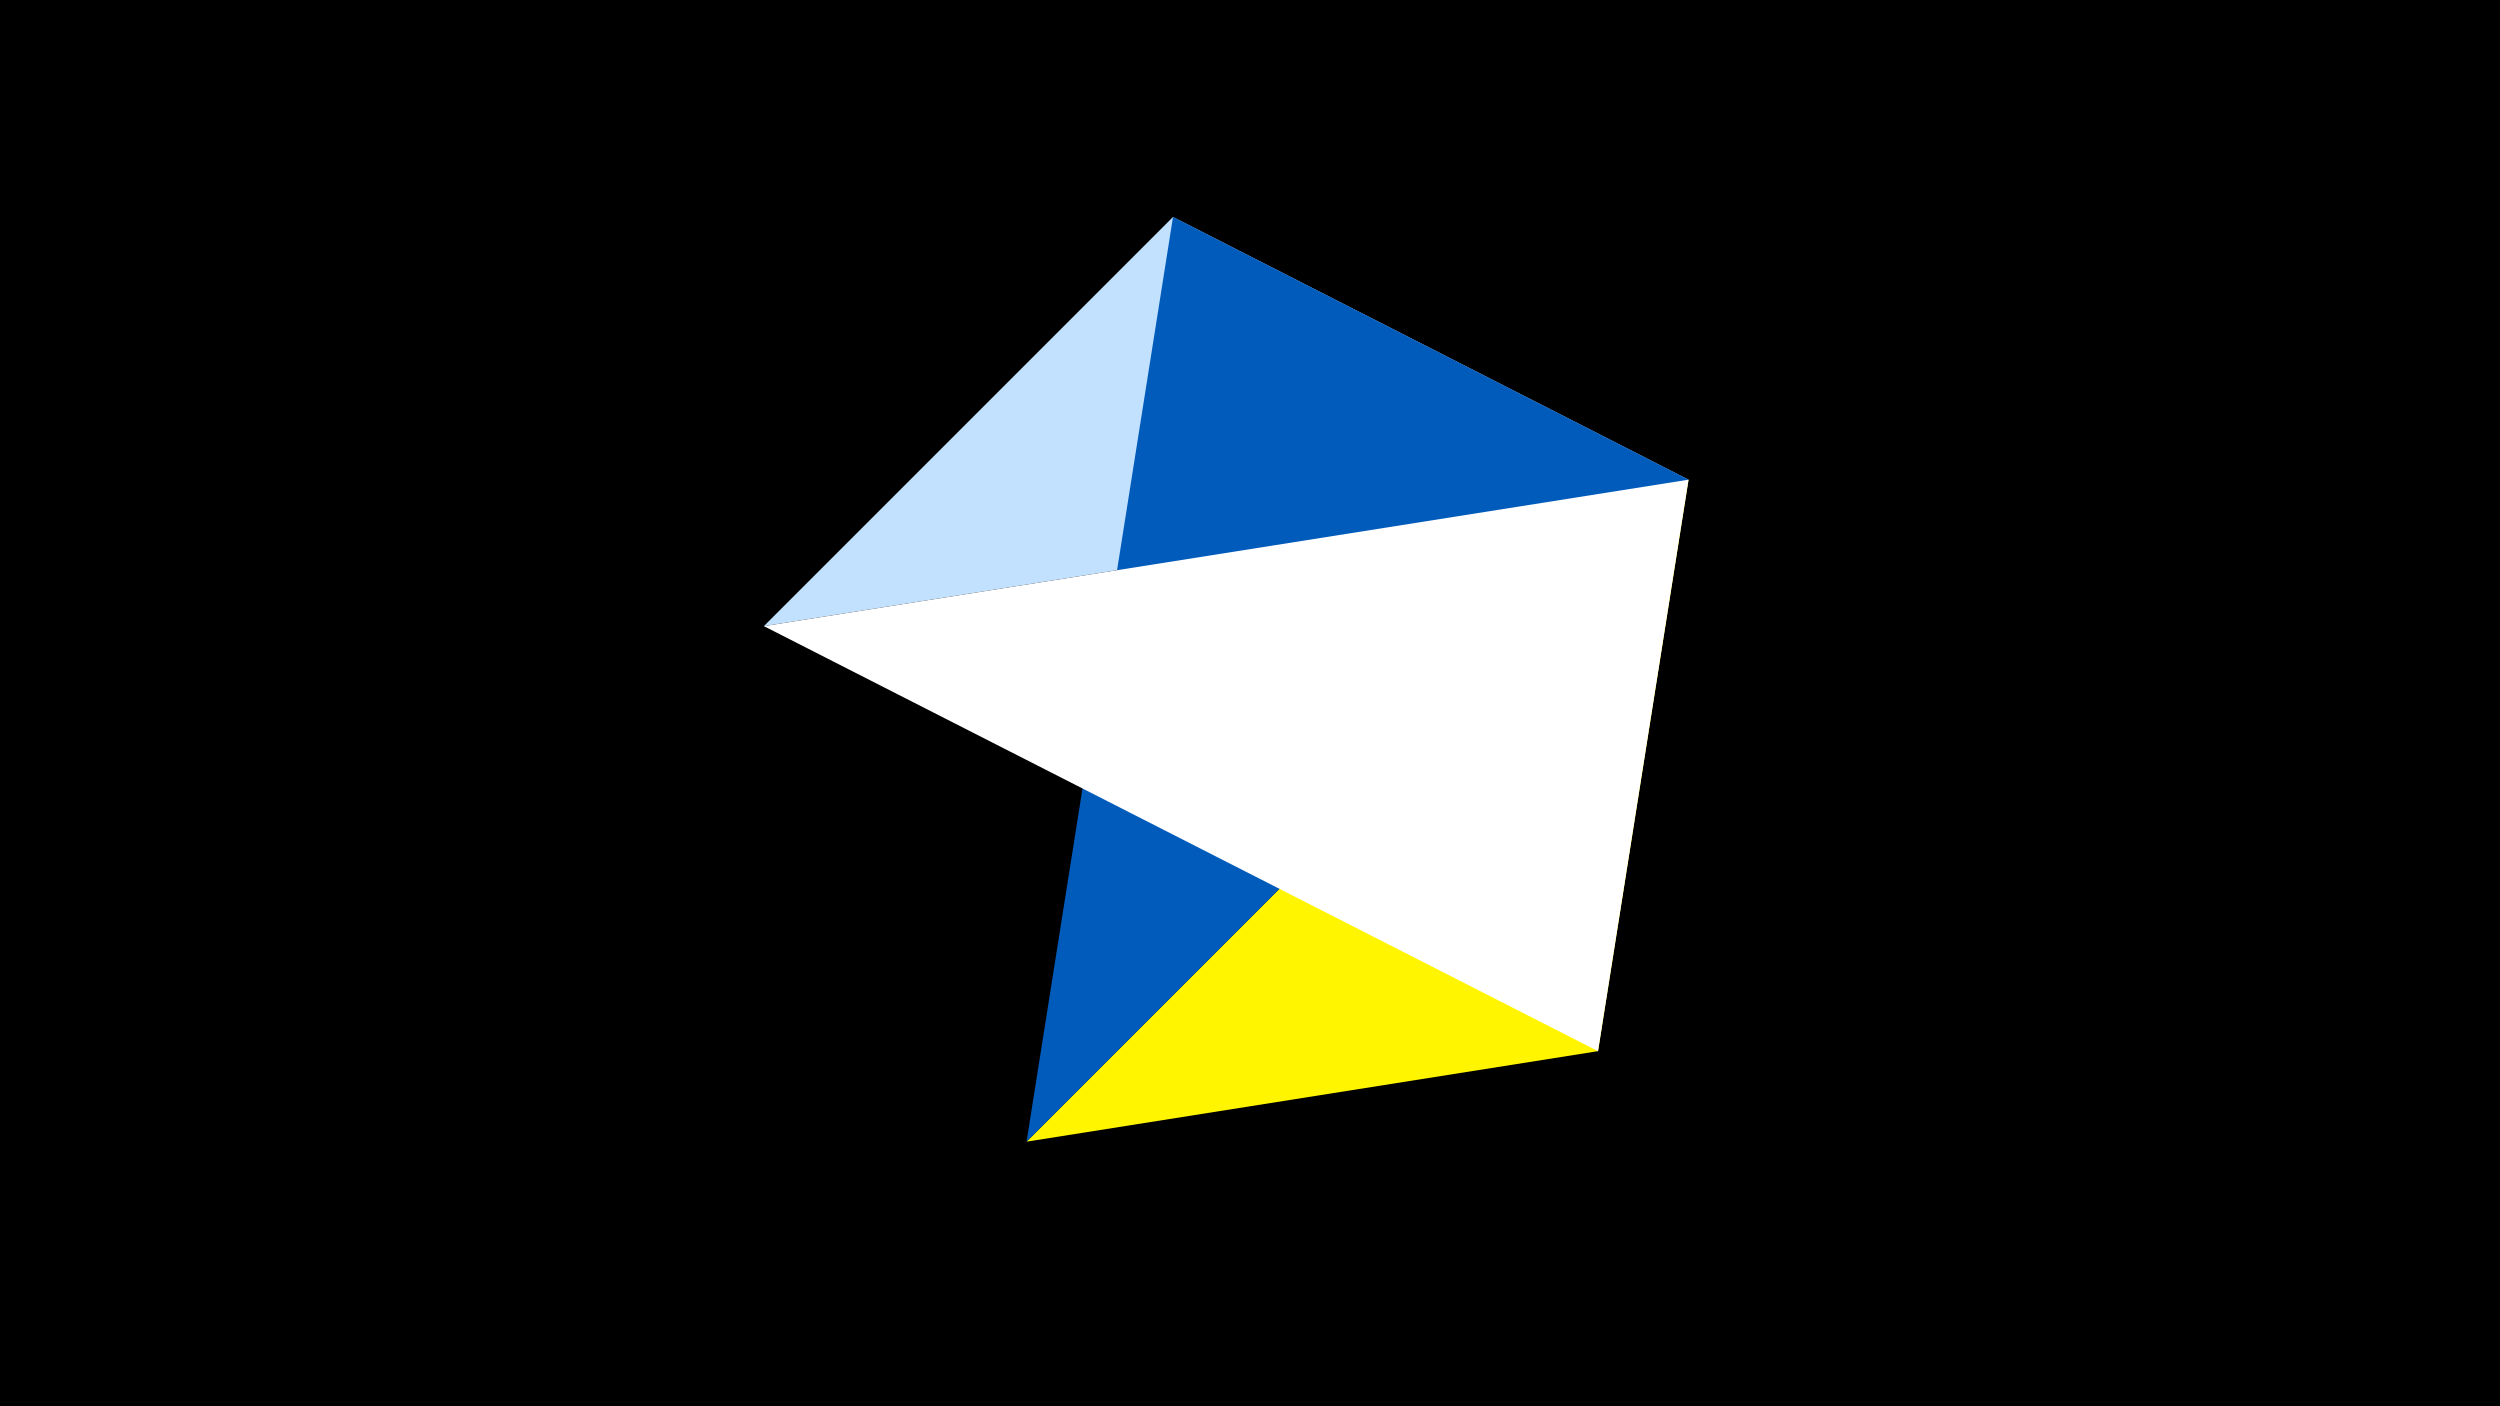 <svg width="1200" height="675" viewBox="-500 -500 1200 675" xmlns="http://www.w3.org/2000/svg"><title>juwel 19774</title><path d="M-500-500h1200v675h-1200z" fill="#000"/><path d="M310.5,-269.755L267.054,4.554 -7.255,48 Z" fill="#fff500"/><path d="M63.042,-395.841L-133.341,-199.458 310.5,-269.755 Z" fill="#c2e1ff"/><path d="M310.5,-269.755L63.042,-395.841 -7.255,48 Z" fill="#005bbb"/><path d="M-133.341,-199.458L310.5,-269.755 267.054,4.554 Z" fill="#fff"/></svg>